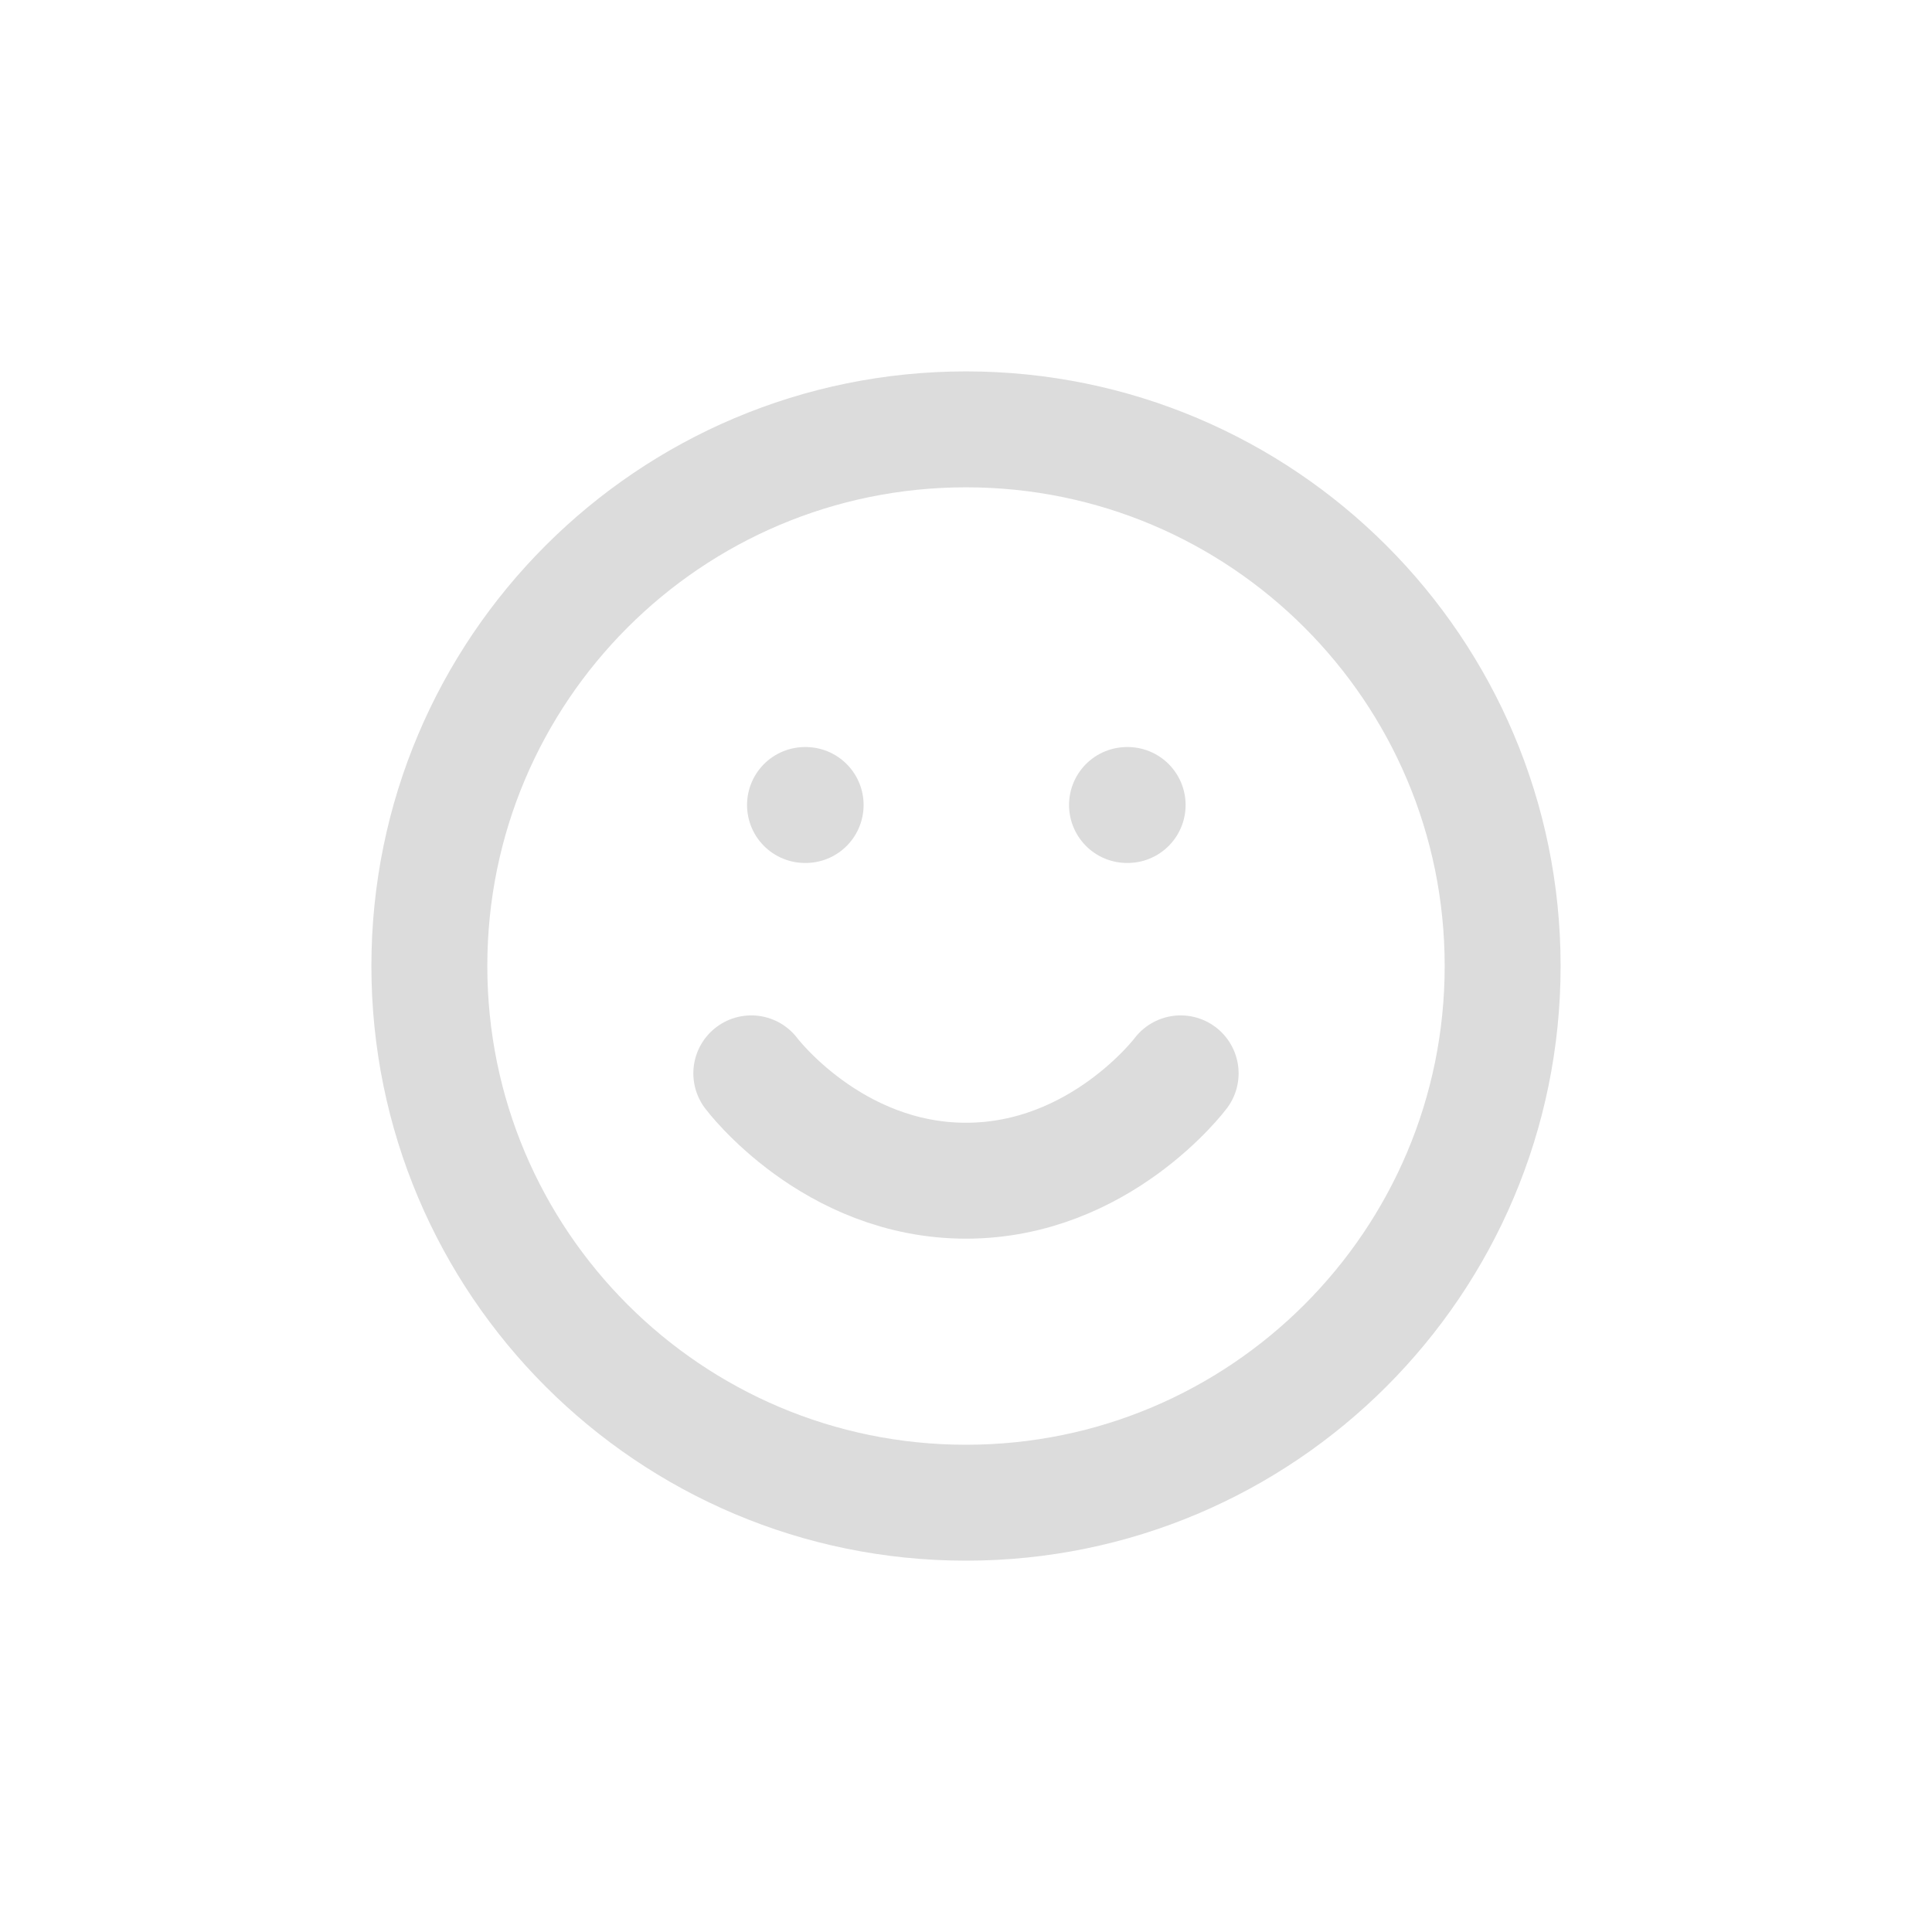 <svg width="30" height="30" viewBox="0 0 30 30" fill="none" xmlns="http://www.w3.org/2000/svg">
<path d="M15 23.334C19.602 23.334 23.333 19.603 23.333 15C23.333 10.398 19.602 6.667 15 6.667C10.398 6.667 6.667 10.398 6.667 15C6.667 19.603 10.398 23.334 15 23.334Z" stroke="#DCDCDC" stroke-width="1.8" stroke-linecap="round" stroke-linejoin="round"/>
<path d="M11.666 16.667C11.666 16.667 12.916 18.334 15 18.334C17.083 18.334 18.333 16.667 18.333 16.667" stroke="#DCDCDC" stroke-width="1.8" stroke-linecap="round" stroke-linejoin="round"/>
<path d="M12.5 12.5H12.51" stroke="#DCDCDC" stroke-width="1.8" stroke-linecap="round" stroke-linejoin="round"/>
<path d="M17.5 12.5H17.51" stroke="#DCDCDC" stroke-width="1.8" stroke-linecap="round" stroke-linejoin="round"/>
</svg>
